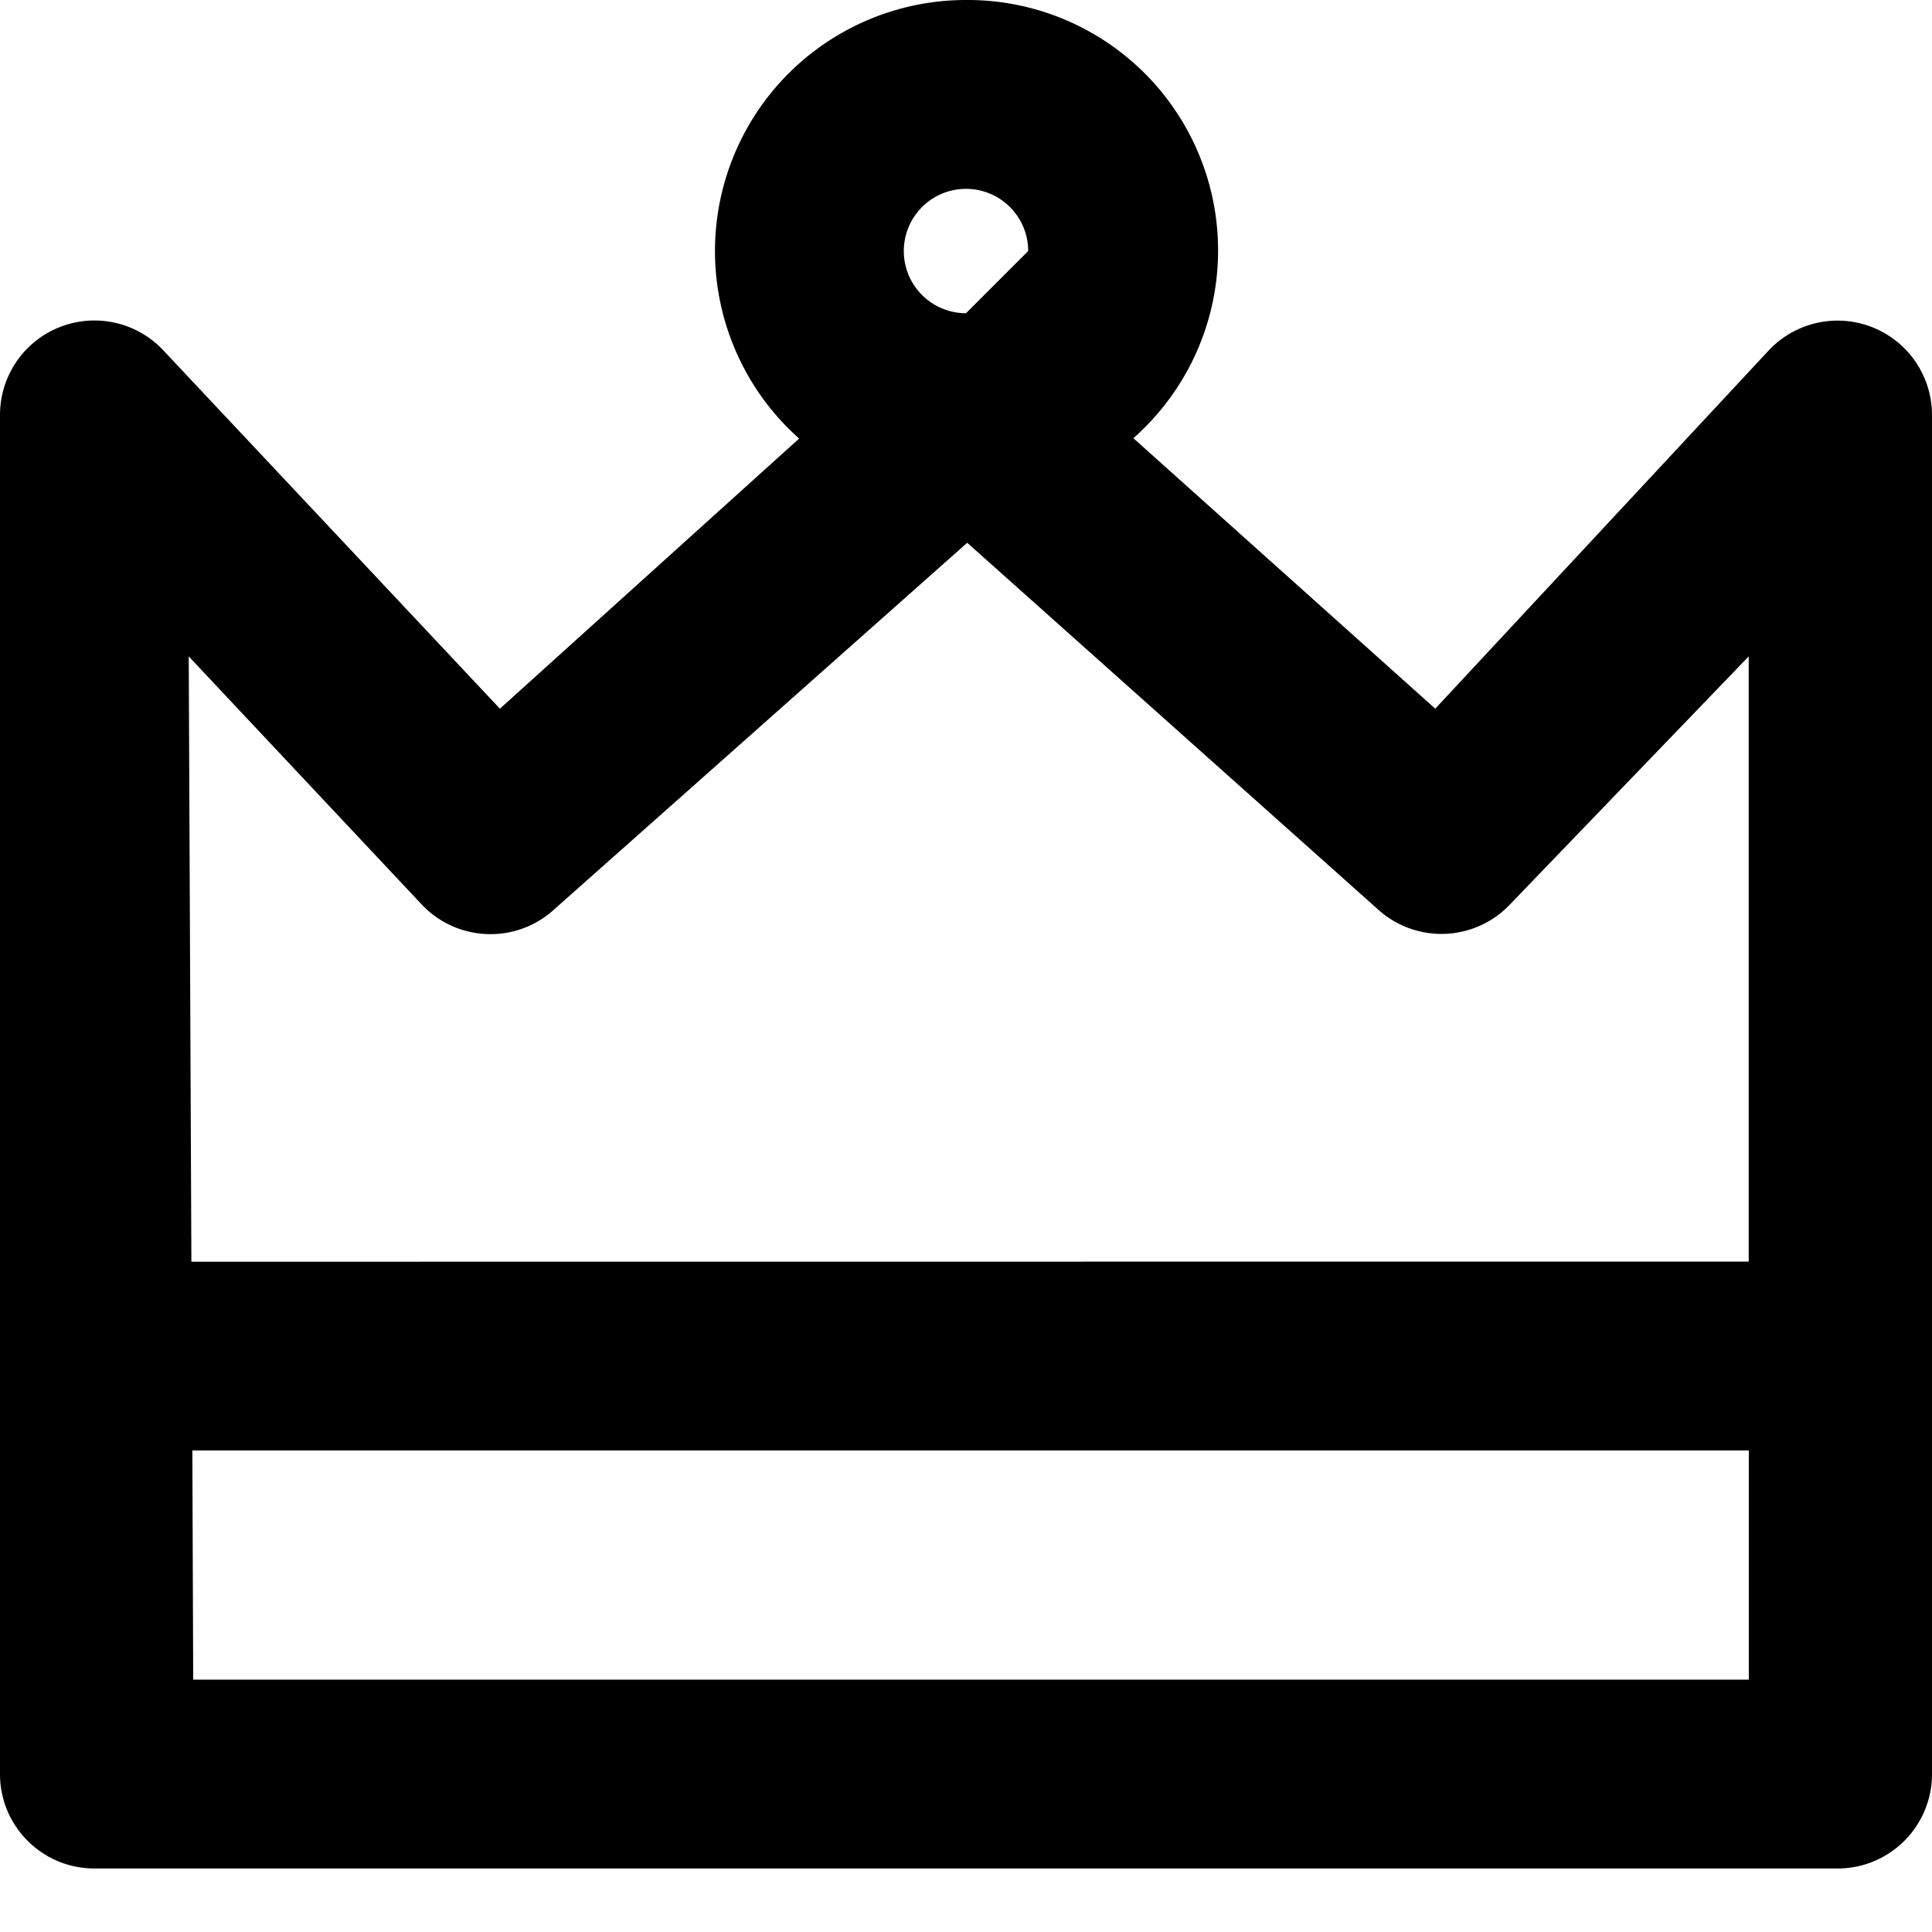<svg xmlns="http://www.w3.org/2000/svg" viewBox="0 0 16 16">
    <path d="M4.14 5.869L1.355 2.904A.782.782 0 0 0 0 3.438v11.254c0 .432.35.782.782.782h14.436c.432 0 .782-.35.782-.782V3.438a.782.782 0 0 0-1.354-.534l-2.76 2.965-2.5-2.24A2.074 2.074 0 0 0 8 0a2.079 2.079 0 0 0-1.382 3.632m-5.025 8.38h12.89v1.898H1.6m-.015-3.461l-.022-5.013L3.49 7.488c.29.31.775.333 1.092.05L8.01 4.495l3.407 3.041a.782.782 0 0 0 1.092-.05l1.973-2.05v5.012M8 2.594a.515.515 0 1 1 .515-.515"/>
</svg>
